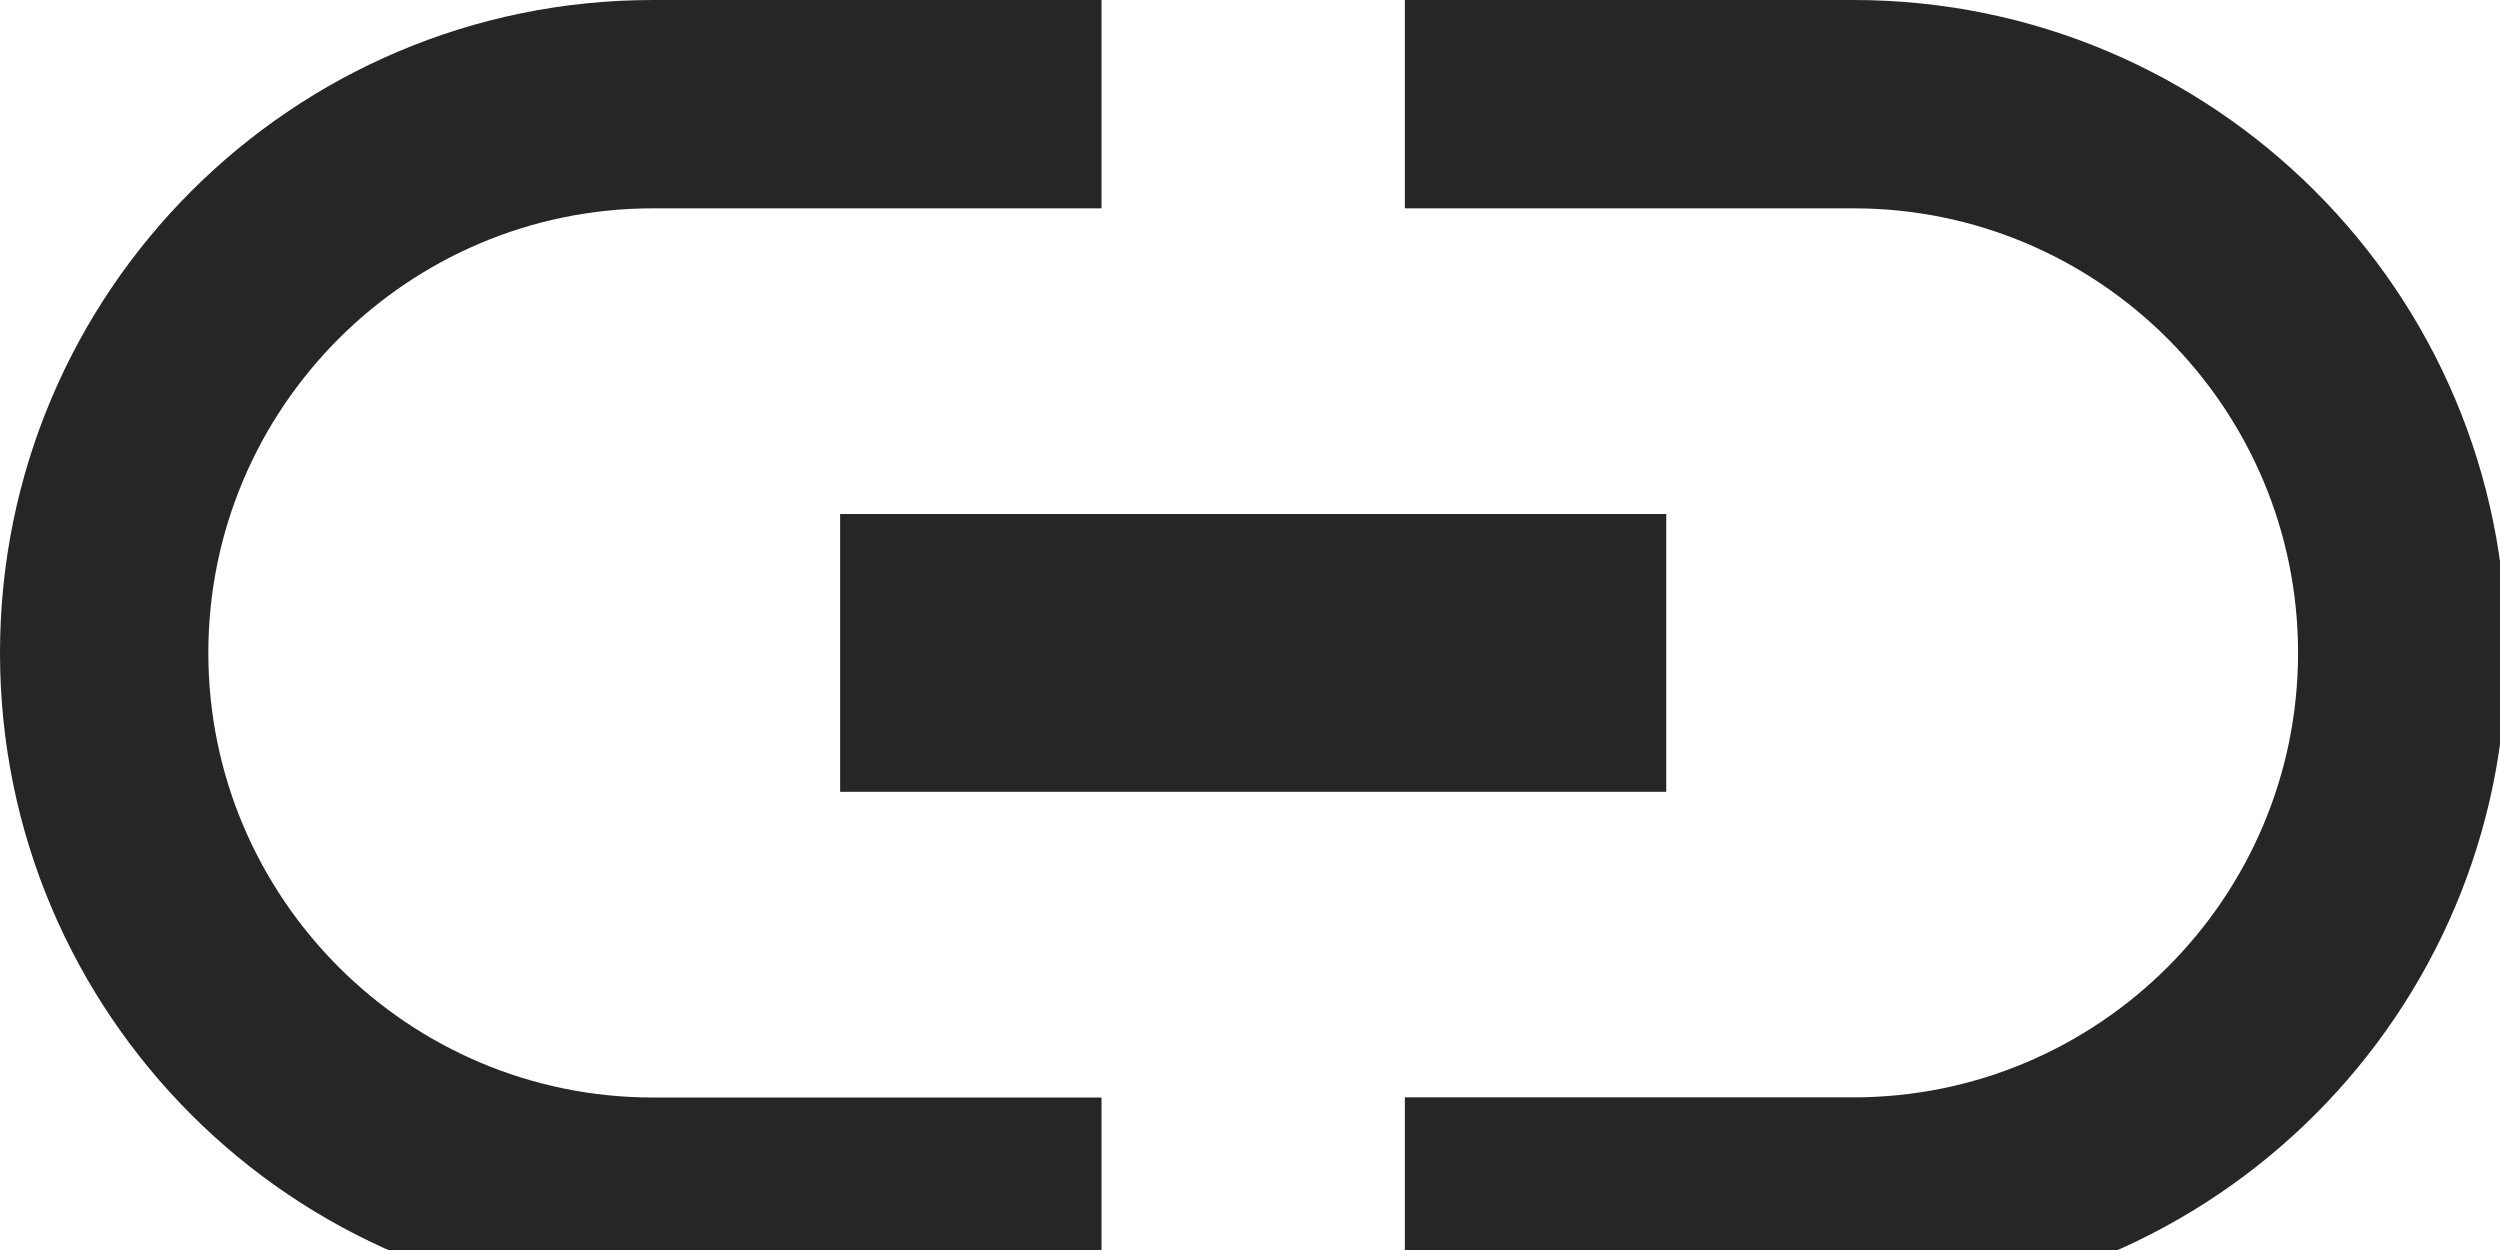 <?xml version="1.0" encoding="utf-8"?>
<!-- Generator: Adobe Illustrator 15.1.0, SVG Export Plug-In  -->
<!DOCTYPE svg PUBLIC "-//W3C//DTD SVG 1.1//EN" "http://www.w3.org/Graphics/SVG/1.1/DTD/svg11.dtd">
<svg version="1.1"
	 xmlns="http://www.w3.org/2000/svg" xmlns:xlink="http://www.w3.org/1999/xlink" xmlns:a="http://ns.adobe.com/AdobeSVGViewerExtensions/3.0/"
	 x="0px" y="0px" width="18px" height="9px" viewBox="105.126 36.403 18 9" enable-background="new 105.126 36.403 18 9"
	 xml:space="preserve">
<defs>
</defs>
<rect x="111.175" y="40.104" fill="#262626" width="5.948" height="2"/>
<path fill="#262626" d="M106.626,41.104c0-1.765,1.436-3.201,3.201-3.201h3.23v-1.5h-3.23c-2.597,0-4.701,2.105-4.701,4.701
	c0,2.596,2.104,4.701,4.701,4.701h3.23v-1.5h-3.23C108.063,44.305,106.626,42.869,106.626,41.104"/>
<path fill="#262626" d="M118.471,36.403h-3.23v1.5h3.23c1.765,0,3.201,1.436,3.201,3.201c0,1.764-1.436,3.2-3.201,3.2h-3.23v1.5
	h3.23c2.596,0,4.701-2.104,4.701-4.7C123.172,38.507,121.067,36.403,118.471,36.403"/>
<rect fill="none" width="841.89" height="595.276"/>
</svg>
